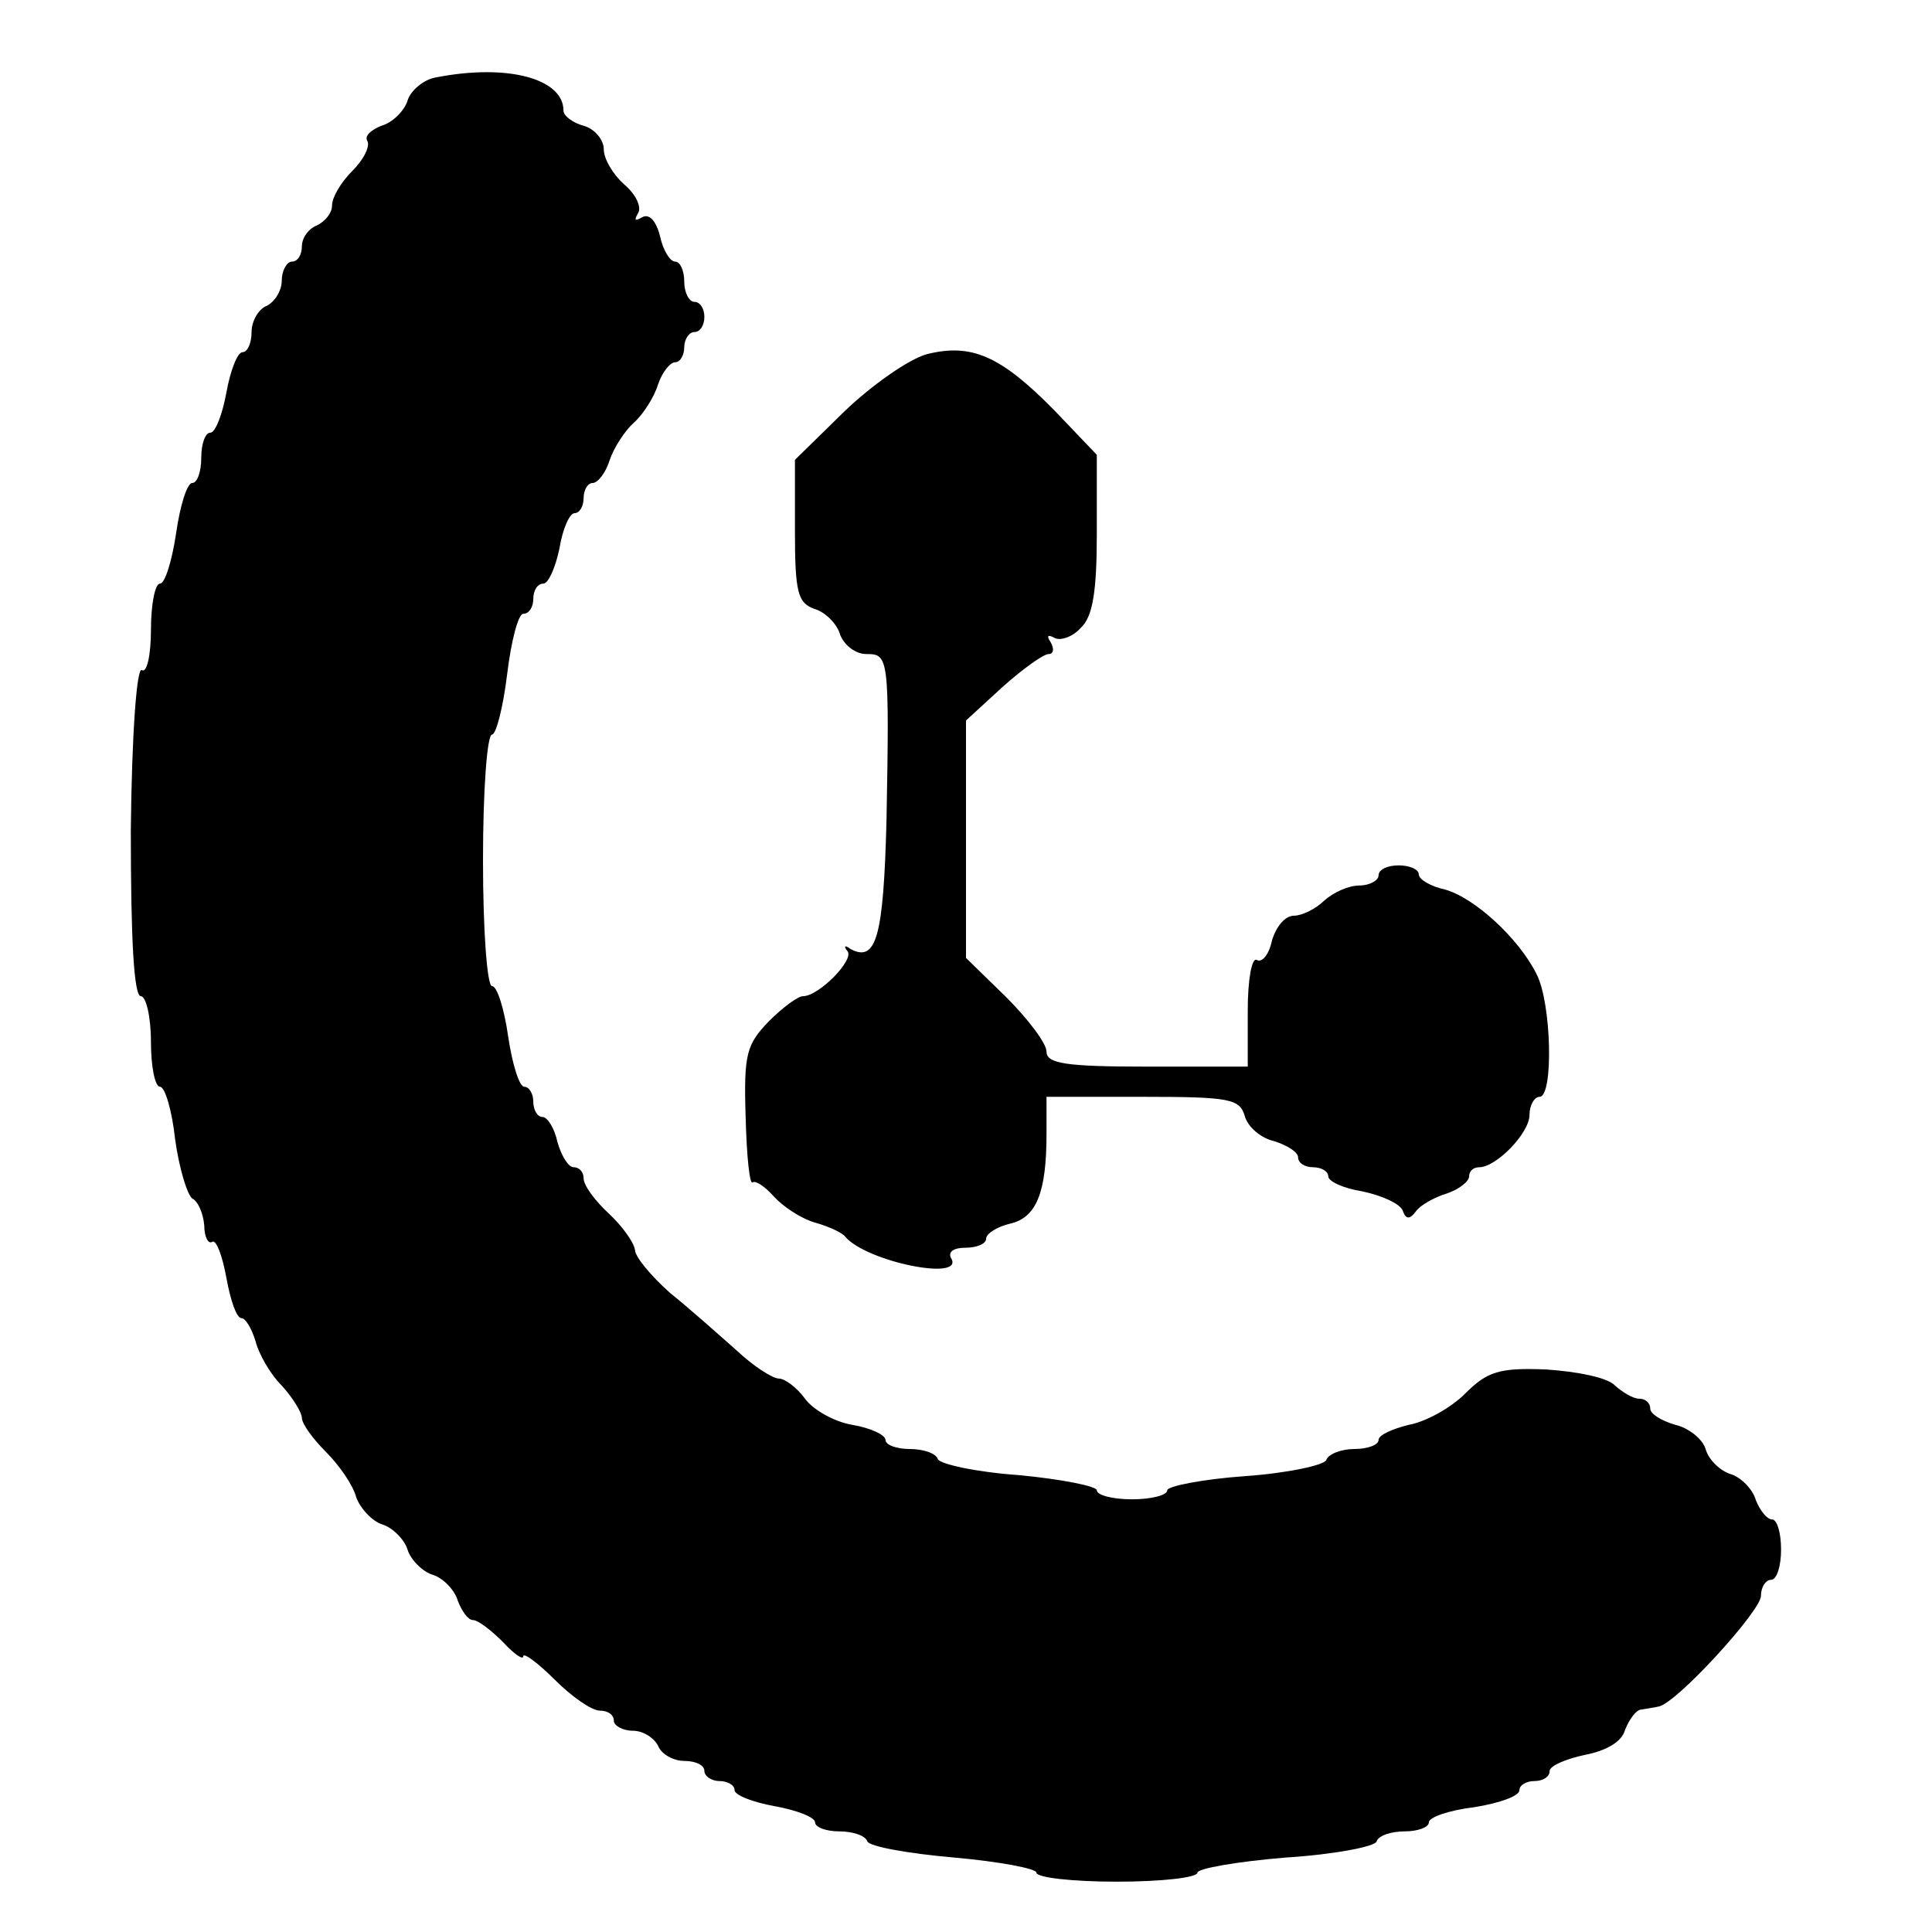 <?xml version="1.0" standalone="no"?>
<!DOCTYPE svg PUBLIC "-//W3C//DTD SVG 20010904//EN"
 "http://www.w3.org/TR/2001/REC-SVG-20010904/DTD/svg10.dtd">
<svg version="1.0" xmlns="http://www.w3.org/2000/svg"
 width="192pt" height="192pt" viewBox="0 0 192 192"
 preserveAspectRatio="xMidYMid meet">
<g transform="translate(0,192) scale(0.1,-0.1)"
fill="#000000" stroke="none">
<path d="M433 1843 c-12 -2 -25 -13 -28 -23 -3 -10 -15 -22 -26 -25 -10 -4
-17 -10 -14 -15 3 -5 -3 -18 -15 -30 -11 -11 -20 -26 -20 -34 0 -8 -7 -16 -15
-20 -8 -3 -15 -12 -15 -21 0 -8 -4 -15 -10 -15 -5 0 -10 -9 -10 -19 0 -10 -7
-21 -15 -25 -8 -3 -15 -15 -15 -26 0 -11 -4 -20 -9 -20 -5 0 -12 -18 -16 -40
-4 -22 -11 -40 -16 -40 -5 0 -9 -11 -9 -25 0 -14 -4 -25 -9 -25 -5 0 -12 -22
-16 -50 -4 -27 -11 -50 -16 -50 -5 0 -9 -21 -9 -46 0 -25 -4 -43 -9 -40 -5 4
-10 -62 -11 -159 0 -108 3 -165 10 -165 5 0 10 -20 10 -45 0 -25 4 -45 9 -45
5 0 12 -24 15 -52 4 -29 12 -55 17 -59 6 -3 11 -15 12 -27 0 -11 4 -19 8 -16
4 2 10 -14 14 -36 4 -22 10 -40 15 -40 4 0 10 -10 14 -23 3 -12 14 -32 26 -44
11 -12 20 -27 20 -32 0 -6 11 -21 24 -34 13 -13 27 -33 30 -45 4 -11 16 -24
26 -27 10 -3 22 -15 25 -25 3 -10 15 -22 25 -25 10 -3 22 -15 25 -26 4 -10 10
-19 15 -19 5 0 18 -10 30 -22 11 -12 20 -18 20 -14 0 4 14 -6 31 -23 17 -17
37 -31 45 -31 8 0 14 -4 14 -10 0 -5 9 -10 19 -10 10 0 21 -7 25 -15 3 -8 15
-15 26 -15 11 0 20 -4 20 -10 0 -5 7 -10 15 -10 8 0 15 -4 15 -9 0 -5 18 -12
40 -16 22 -4 40 -11 40 -16 0 -5 11 -9 24 -9 13 0 26 -4 28 -10 2 -5 40 -12
86 -16 45 -4 82 -11 82 -15 0 -5 36 -9 80 -9 44 0 80 4 80 9 0 4 39 11 88 15
48 3 89 11 90 16 2 6 15 10 28 10 13 0 24 4 24 9 0 5 20 12 45 15 25 4 45 11
45 17 0 5 7 9 15 9 8 0 15 4 15 10 0 5 16 12 35 16 21 4 37 13 40 25 4 10 11
20 16 20 5 1 13 2 17 3 17 2 102 95 102 110 0 9 5 16 10 16 6 0 10 14 10 30 0
17 -4 30 -9 30 -5 0 -12 9 -16 19 -3 11 -15 23 -25 26 -10 3 -22 14 -25 25 -3
10 -17 21 -30 24 -14 4 -25 11 -25 16 0 6 -5 10 -11 10 -6 0 -16 6 -24 13 -7
8 -38 14 -68 16 -47 2 -59 -2 -81 -24 -14 -14 -39 -28 -56 -31 -16 -4 -30 -10
-30 -15 0 -5 -11 -9 -24 -9 -13 0 -26 -5 -28 -11 -2 -5 -38 -13 -81 -16 -42
-3 -77 -10 -77 -14 0 -5 -16 -9 -35 -9 -19 0 -35 4 -35 9 0 4 -35 11 -77 15
-43 3 -79 11 -81 16 -2 6 -15 10 -28 10 -13 0 -24 4 -24 9 0 5 -15 12 -33 15
-18 3 -39 15 -47 26 -8 11 -20 20 -26 20 -6 0 -25 12 -42 28 -17 15 -46 41
-66 57 -19 17 -35 36 -35 43 -1 7 -12 23 -26 36 -14 13 -25 28 -25 35 0 6 -4
11 -10 11 -5 0 -12 11 -16 25 -3 14 -10 25 -15 25 -5 0 -9 7 -9 15 0 8 -4 15
-9 15 -5 0 -12 23 -16 50 -4 28 -11 50 -16 50 -5 0 -9 56 -9 125 0 69 4 125 9
125 4 0 11 27 15 60 4 33 11 60 16 60 6 0 10 7 10 15 0 8 4 15 10 15 5 0 12
16 16 35 3 19 10 35 15 35 5 0 9 7 9 15 0 8 4 15 9 15 5 0 13 10 17 23 4 12
15 29 24 37 9 8 20 25 24 38 4 12 12 22 17 22 5 0 9 7 9 15 0 8 5 15 10 15 6
0 10 7 10 15 0 8 -4 15 -10 15 -5 0 -10 9 -10 20 0 11 -4 20 -9 20 -5 0 -12
11 -15 25 -4 16 -11 23 -18 19 -7 -4 -8 -3 -4 4 4 6 -2 19 -14 29 -11 10 -20
25 -20 35 0 9 -9 20 -20 23 -11 3 -20 10 -20 15 0 32 -56 47 -127 33z"/>
<path d="M921 1568 c-18 -5 -55 -31 -82 -57 l-49 -48 0 -71 c0 -61 3 -71 19
-77 11 -3 23 -15 26 -26 4 -10 15 -19 26 -19 22 0 23 -2 20 -165 -3 -116 -10
-142 -36 -128 -5 4 -7 3 -3 -2 8 -8 -28 -45 -44 -45 -5 0 -20 -11 -34 -25 -22
-23 -25 -32 -23 -95 1 -39 4 -68 7 -65 3 2 12 -4 21 -14 9 -10 27 -22 41 -26
14 -4 27 -10 30 -14 21 -25 120 -45 105 -21 -3 6 3 10 14 10 12 0 21 4 21 9 0
5 11 12 24 15 26 6 36 31 36 89 l0 37 96 0 c86 0 96 -2 101 -19 3 -11 16 -22
29 -25 13 -4 24 -11 24 -16 0 -6 7 -10 15 -10 8 0 15 -4 15 -9 0 -5 15 -12 34
-15 19 -4 37 -12 40 -19 3 -9 7 -9 13 -1 4 6 18 14 31 18 12 4 22 12 22 17 0
5 4 9 10 9 17 0 50 34 50 52 0 10 5 18 10 18 14 0 12 93 -3 122 -18 36 -62 76
-91 84 -14 3 -26 10 -26 15 0 5 -9 9 -20 9 -11 0 -20 -4 -20 -10 0 -5 -9 -10
-19 -10 -11 0 -26 -7 -35 -15 -8 -8 -22 -15 -30 -15 -9 0 -18 -11 -22 -25 -3
-14 -10 -22 -15 -19 -5 3 -9 -20 -9 -50 l0 -56 -100 0 c-81 0 -100 3 -100 15
0 8 -18 32 -40 54 l-40 39 0 118 0 118 36 33 c20 18 41 33 46 33 5 0 6 5 2 12
-4 6 -3 8 4 4 6 -3 18 1 26 10 12 11 16 36 16 94 l0 78 -42 44 c-54 55 -83 67
-127 56z"/>
</g>
</svg>

